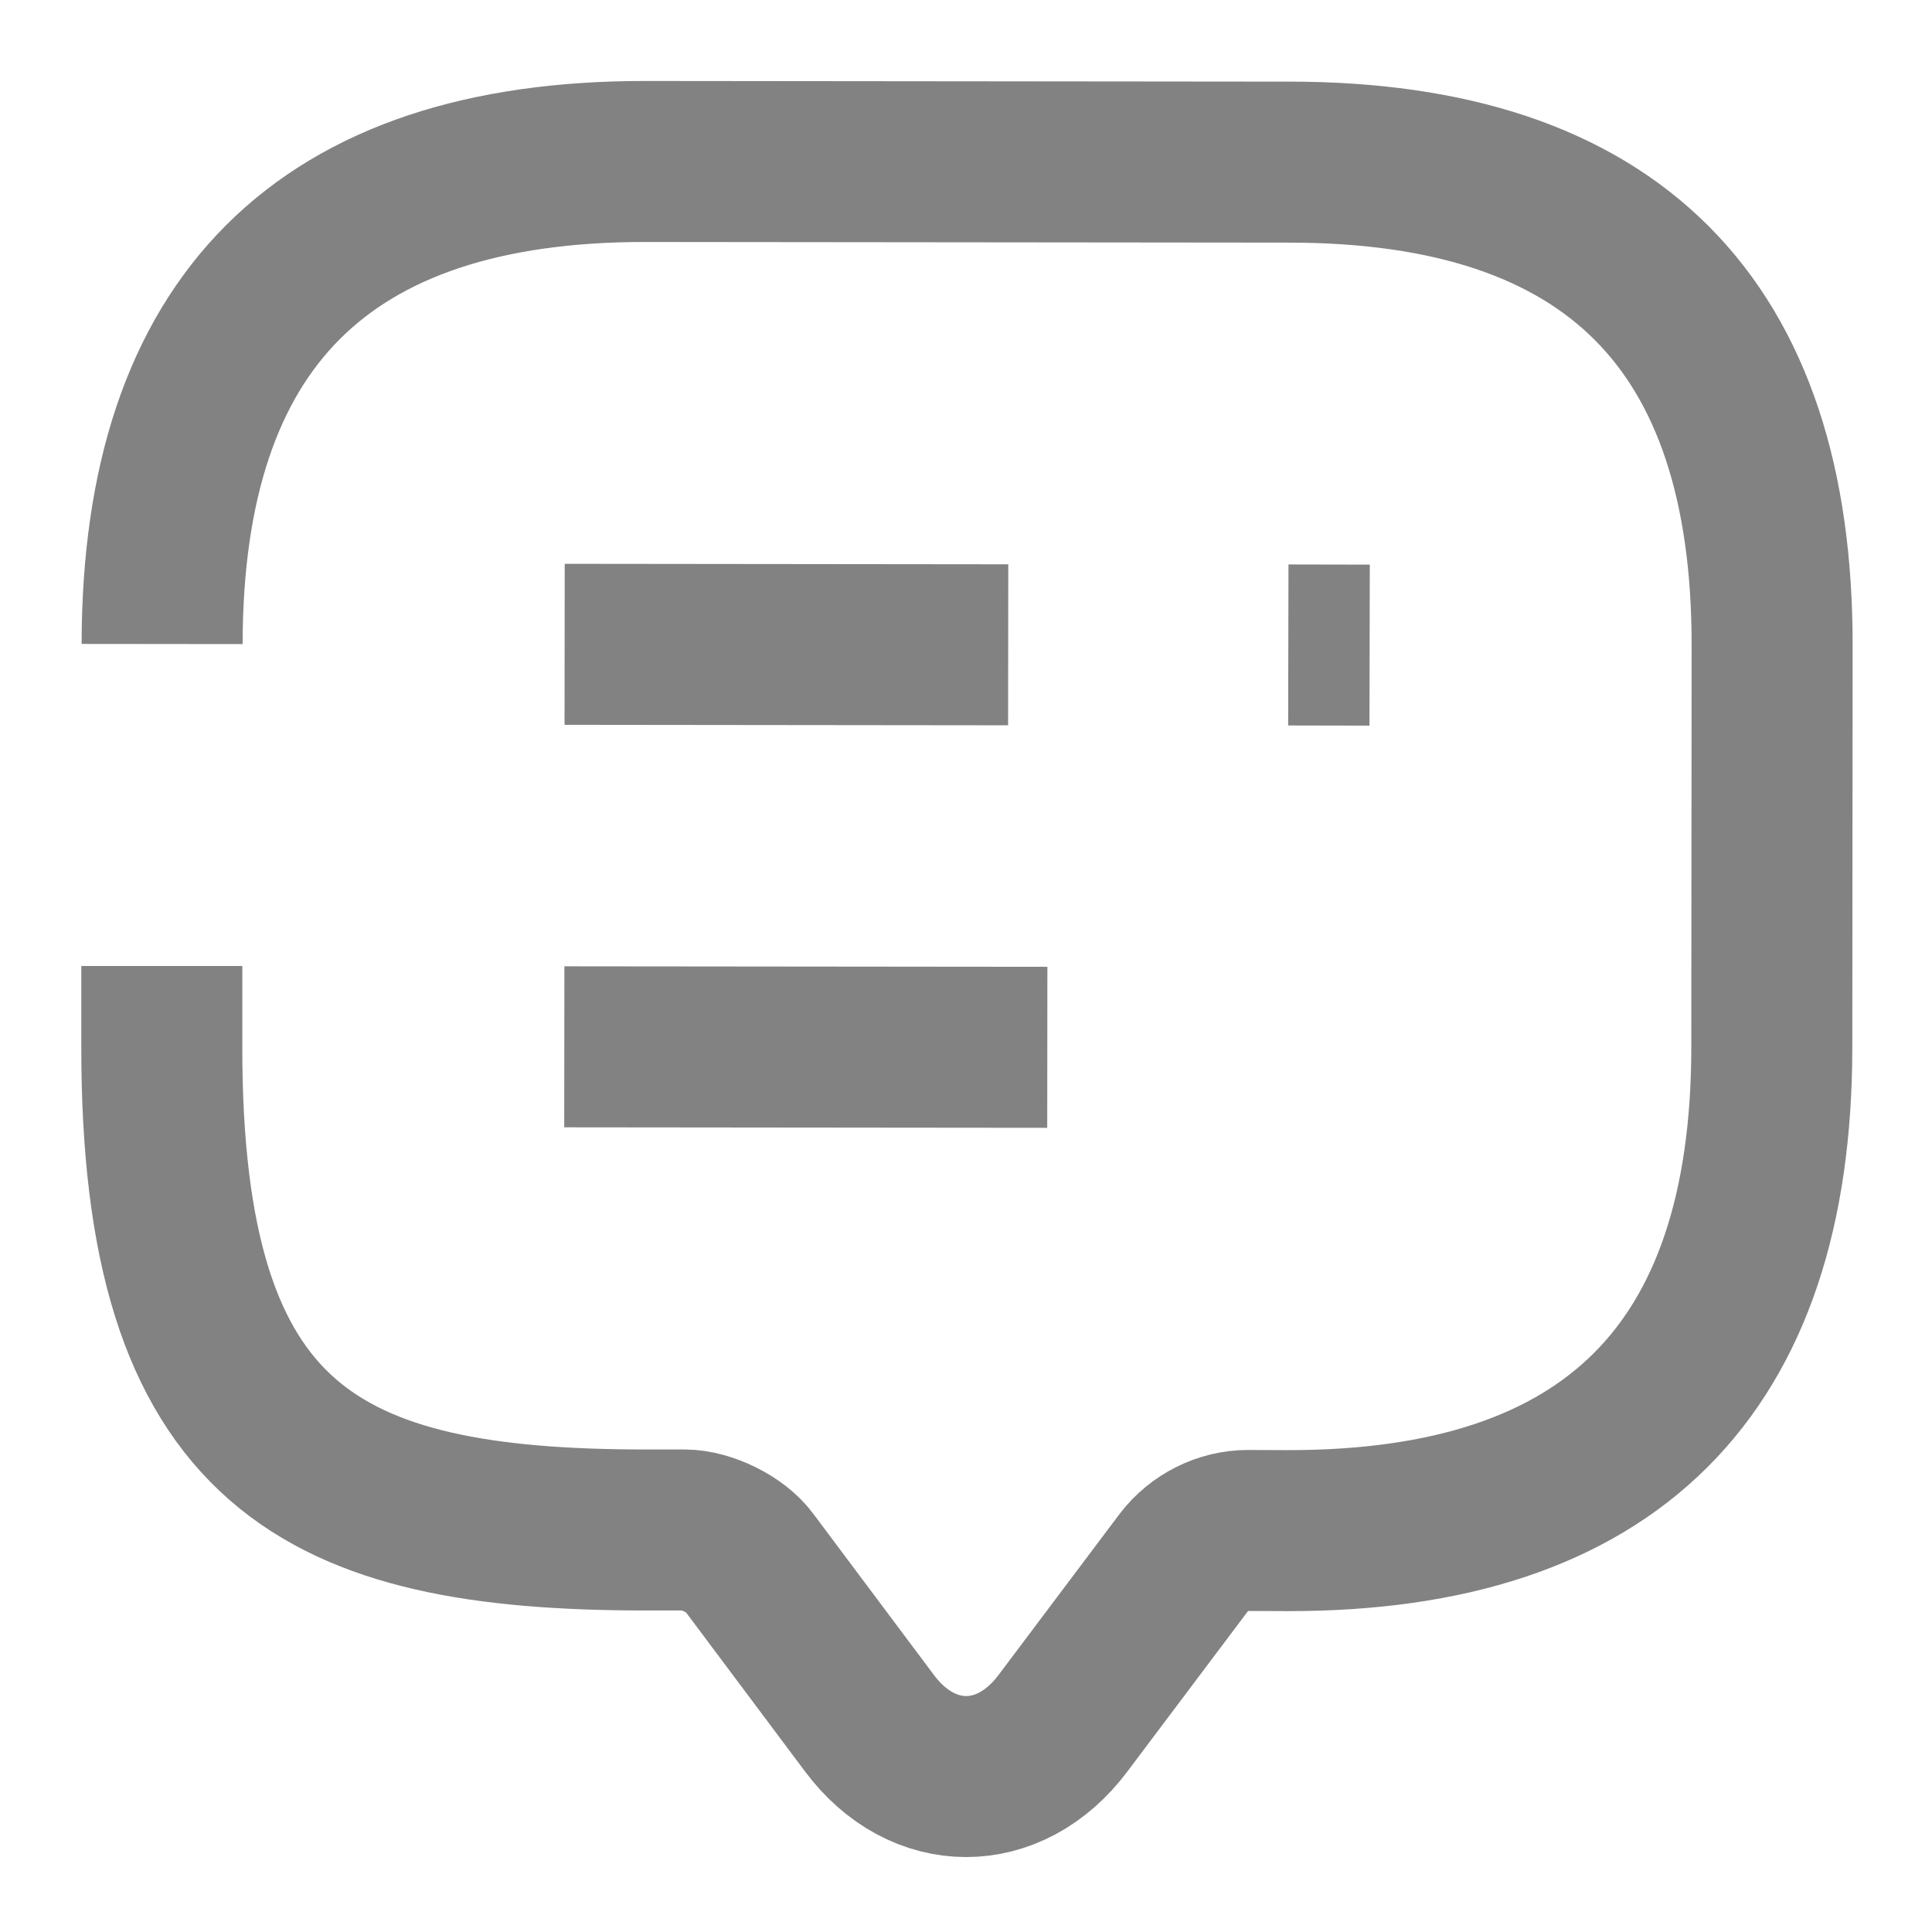 <svg width="12" height="12" viewBox="0 0 12 12" fill="none" xmlns="http://www.w3.org/2000/svg">
<path d="M1.007 4C1.009 2 2.01 1.001 4.01 1.003L8.01 1.007C10.01 1.008 11.009 2.009 11.007 4.009L11.005 6.509C11.003 8.509 10.002 9.508 8.002 9.507L7.752 9.506C7.597 9.506 7.447 9.581 7.352 9.706L6.601 10.705C6.27 11.145 5.73 11.144 5.401 10.704L4.652 9.703C4.572 9.593 4.387 9.503 4.252 9.503L4.002 9.503C2.002 9.501 1.002 9 1.005 6.5L1.005 6" stroke="#828282" stroke-miterlimit="10" strokeLinecap="round" strokeLinejoin="round"/>
<path d="M8.002 4.006L8.507 4.007" stroke="#828282" strokeLinecap="round" strokeLinejoin="round"/>
<path d="M3.507 4.002L6.262 4.005" stroke="#828282" strokeLinecap="round" strokeLinejoin="round"/>
<path d="M3.505 6.502L6.505 6.505" stroke="#828282" strokeLinecap="round" strokeLinejoin="round"/>
</svg>
